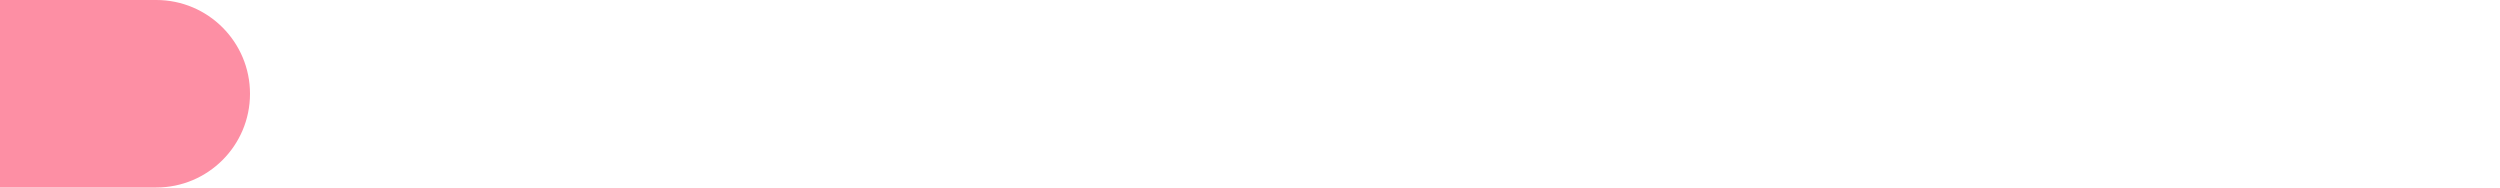 <svg width="200" height="15" viewBox="0 0 200 15" fill="none" xmlns="http://www.w3.org/2000/svg">
<rect width="200" height="15" fill="white"/>
<path d="M0 0H12.5C16.642 0 20 3.358 20 7.5V7.5C20 11.642 16.642 15 12.5 15H0V0Z" fill="#FD8FA4"/>
</svg>
